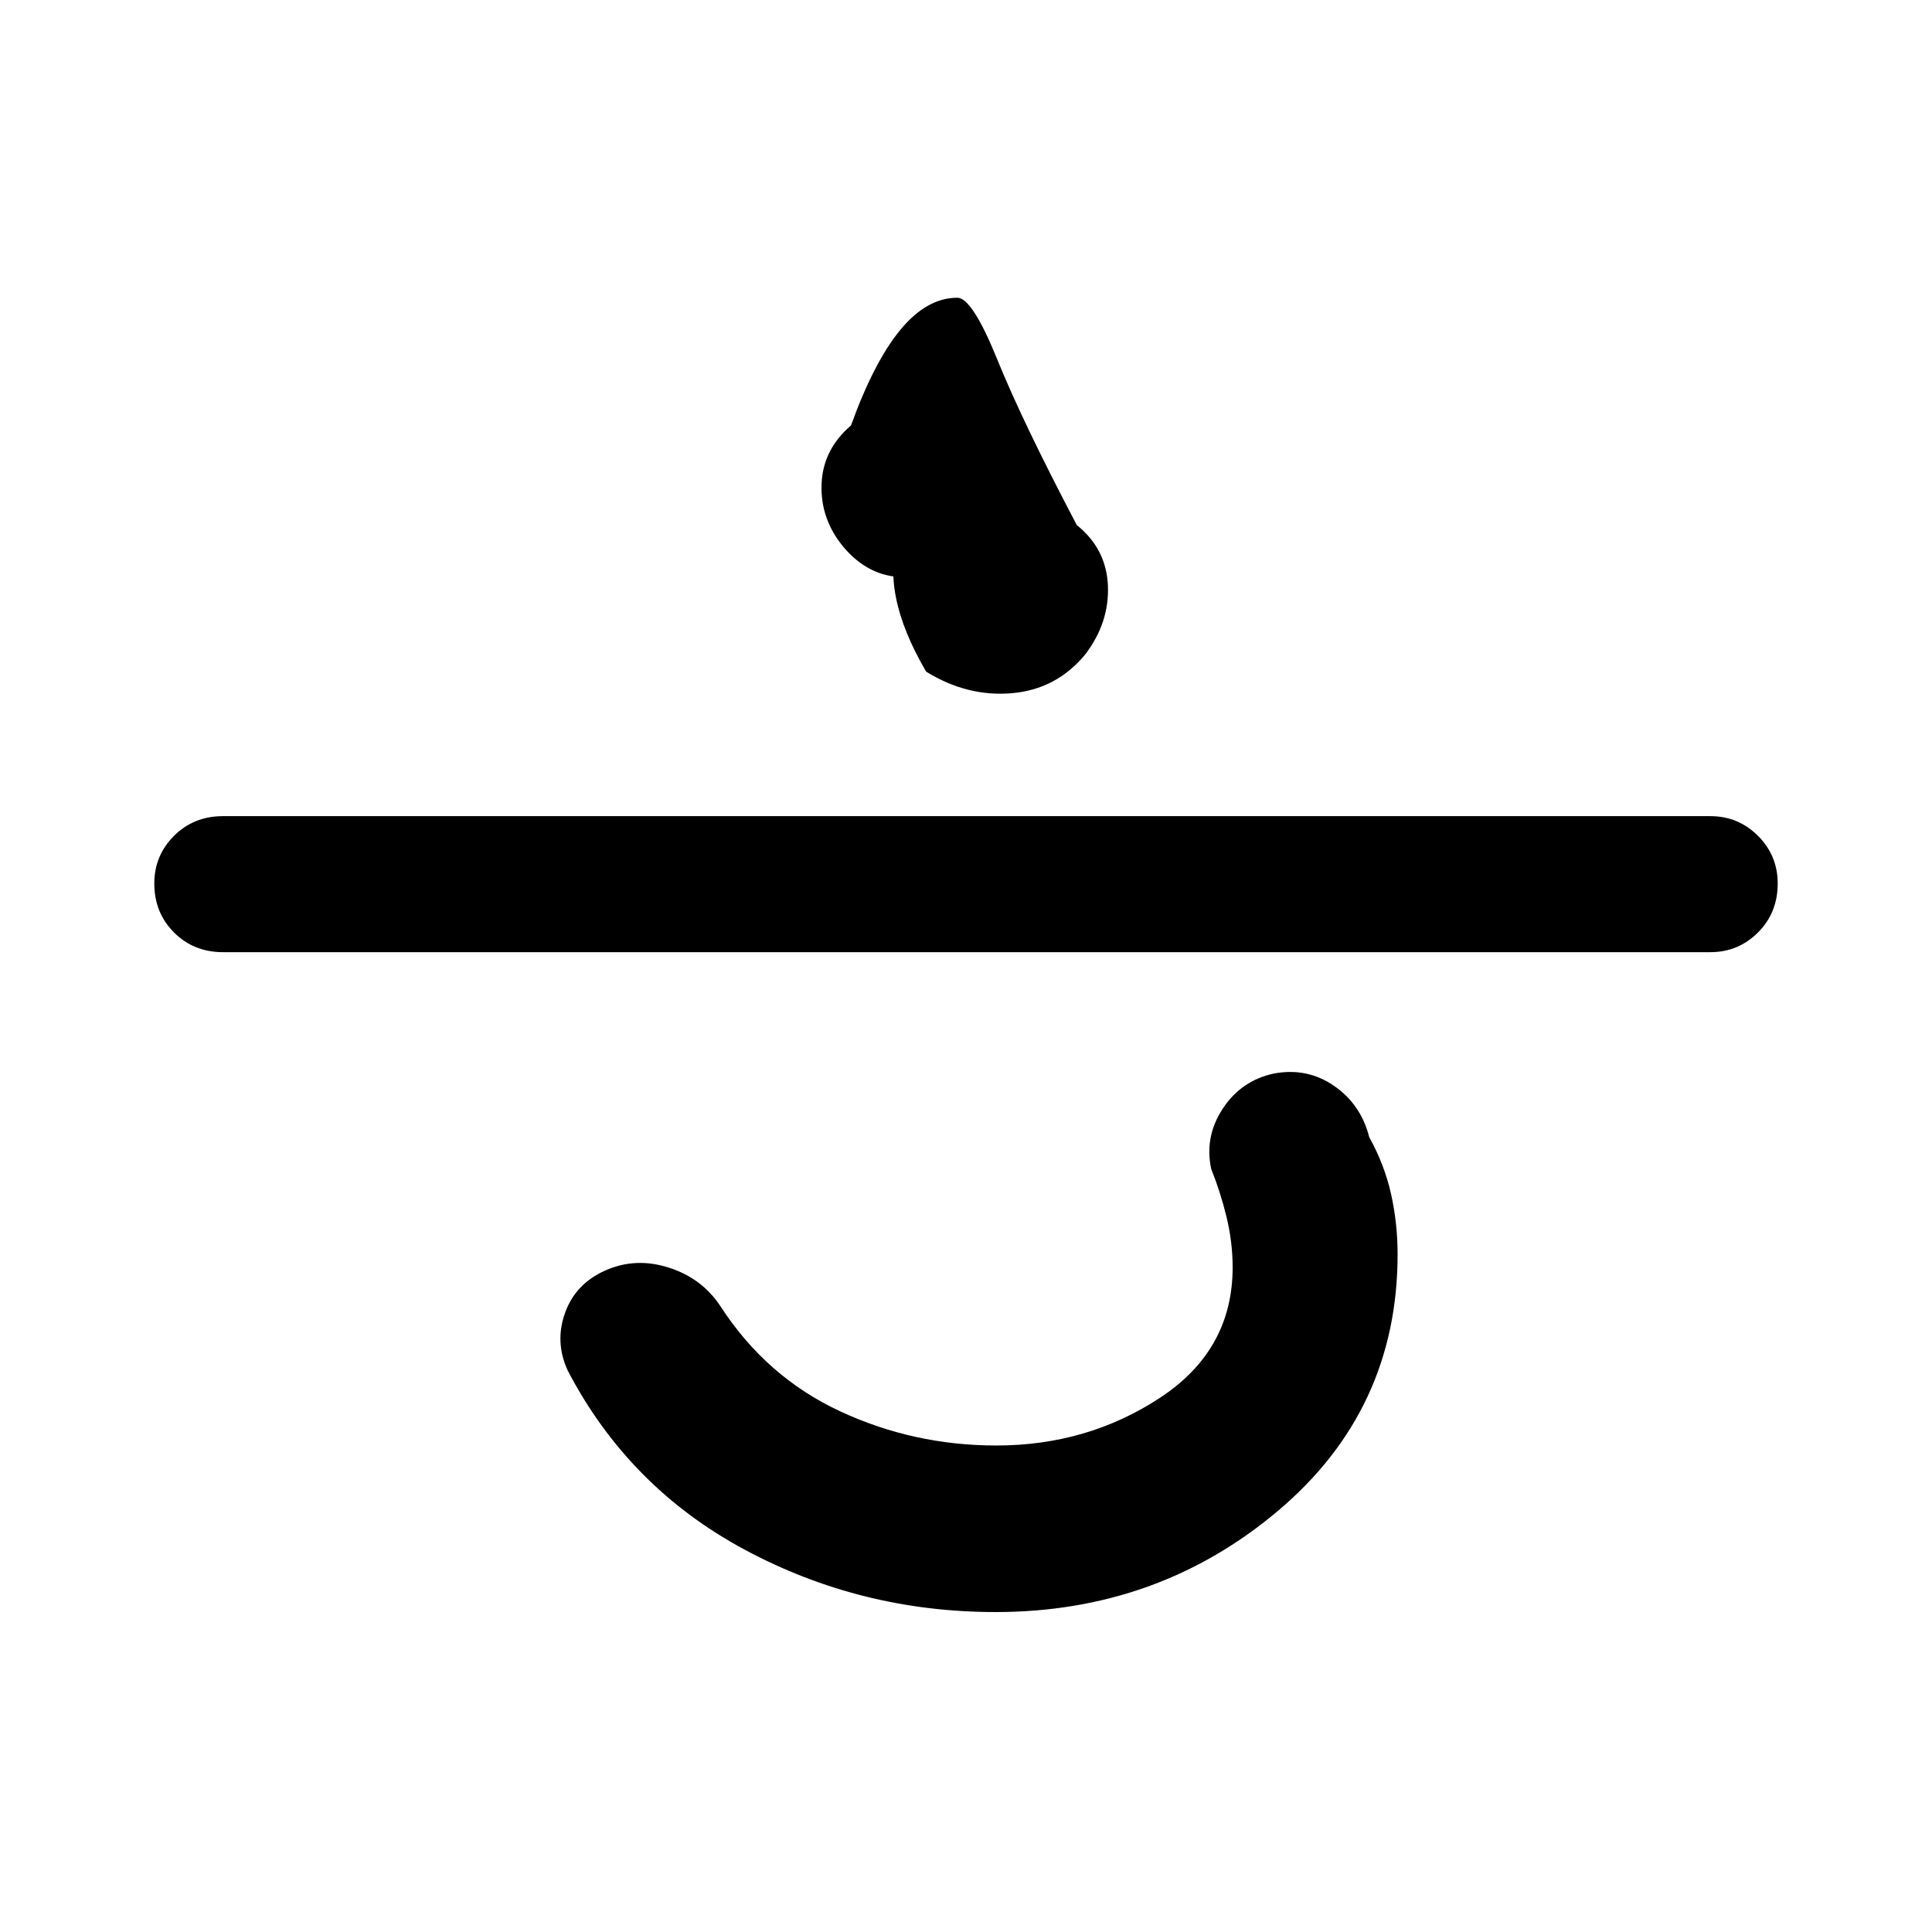 <svg xmlns="http://www.w3.org/2000/svg" height="40" viewBox="0 -960 960 960" width="40"><path d="M494.67-158.98q-66.82 0-124.53-30.94-57.7-30.95-88.01-89-6.56-14.21-1.37-28.7 5.19-14.48 19.93-21.05 15.1-6.76 31.69-1.44 16.59 5.32 25.77 19.42 22.72 34.92 59.25 51.93 36.52 17.02 77.68 17.02 45.25 0 81.33-23.72t36.08-64.74q0-12.49-2.98-24.85-2.97-12.36-7.66-24.08-3.46-16 5.74-30t25.46-17.46q16.51-3.05 29.85 6.15 13.33 9.21 17.46 25.46 7.61 13.75 10.86 28.33 3.24 14.57 3.24 29.88 0 77.44-59.59 127.62-59.59 50.17-140.2 50.17ZM110.79-486.87q-14.53 0-24.33-9.8-9.79-9.79-9.79-24.33 0-13.87 9.79-23.67 9.8-9.79 24.33-9.79h739.08q13.87 0 23.67 9.79 9.79 9.8 9.79 23.67 0 14.54-9.79 24.33-9.8 9.8-23.67 9.8H110.79Zm428.46-147.95q-14.36 17.39-36.52 19.27-22.17 1.89-42.55-10.73-23.36-40-13.27-67.6 10.09-27.61 31.3-27.61.97 0 1.25 8.8.28 8.79-.3 27.41-13.49 12.46-30.57 12.09-17.07-.37-29.41-14.94-11.56-13.87-10.95-31.19.62-17.32 14.62-29.27 11.43-31.67 24.57-47.56 13.15-15.9 28.27-15.9 7.44 0 19.92 30.83 12.49 30.84 39.44 82.12 14.72 11.82 15.47 30.15.76 18.34-11.27 34.13Z"/></svg>